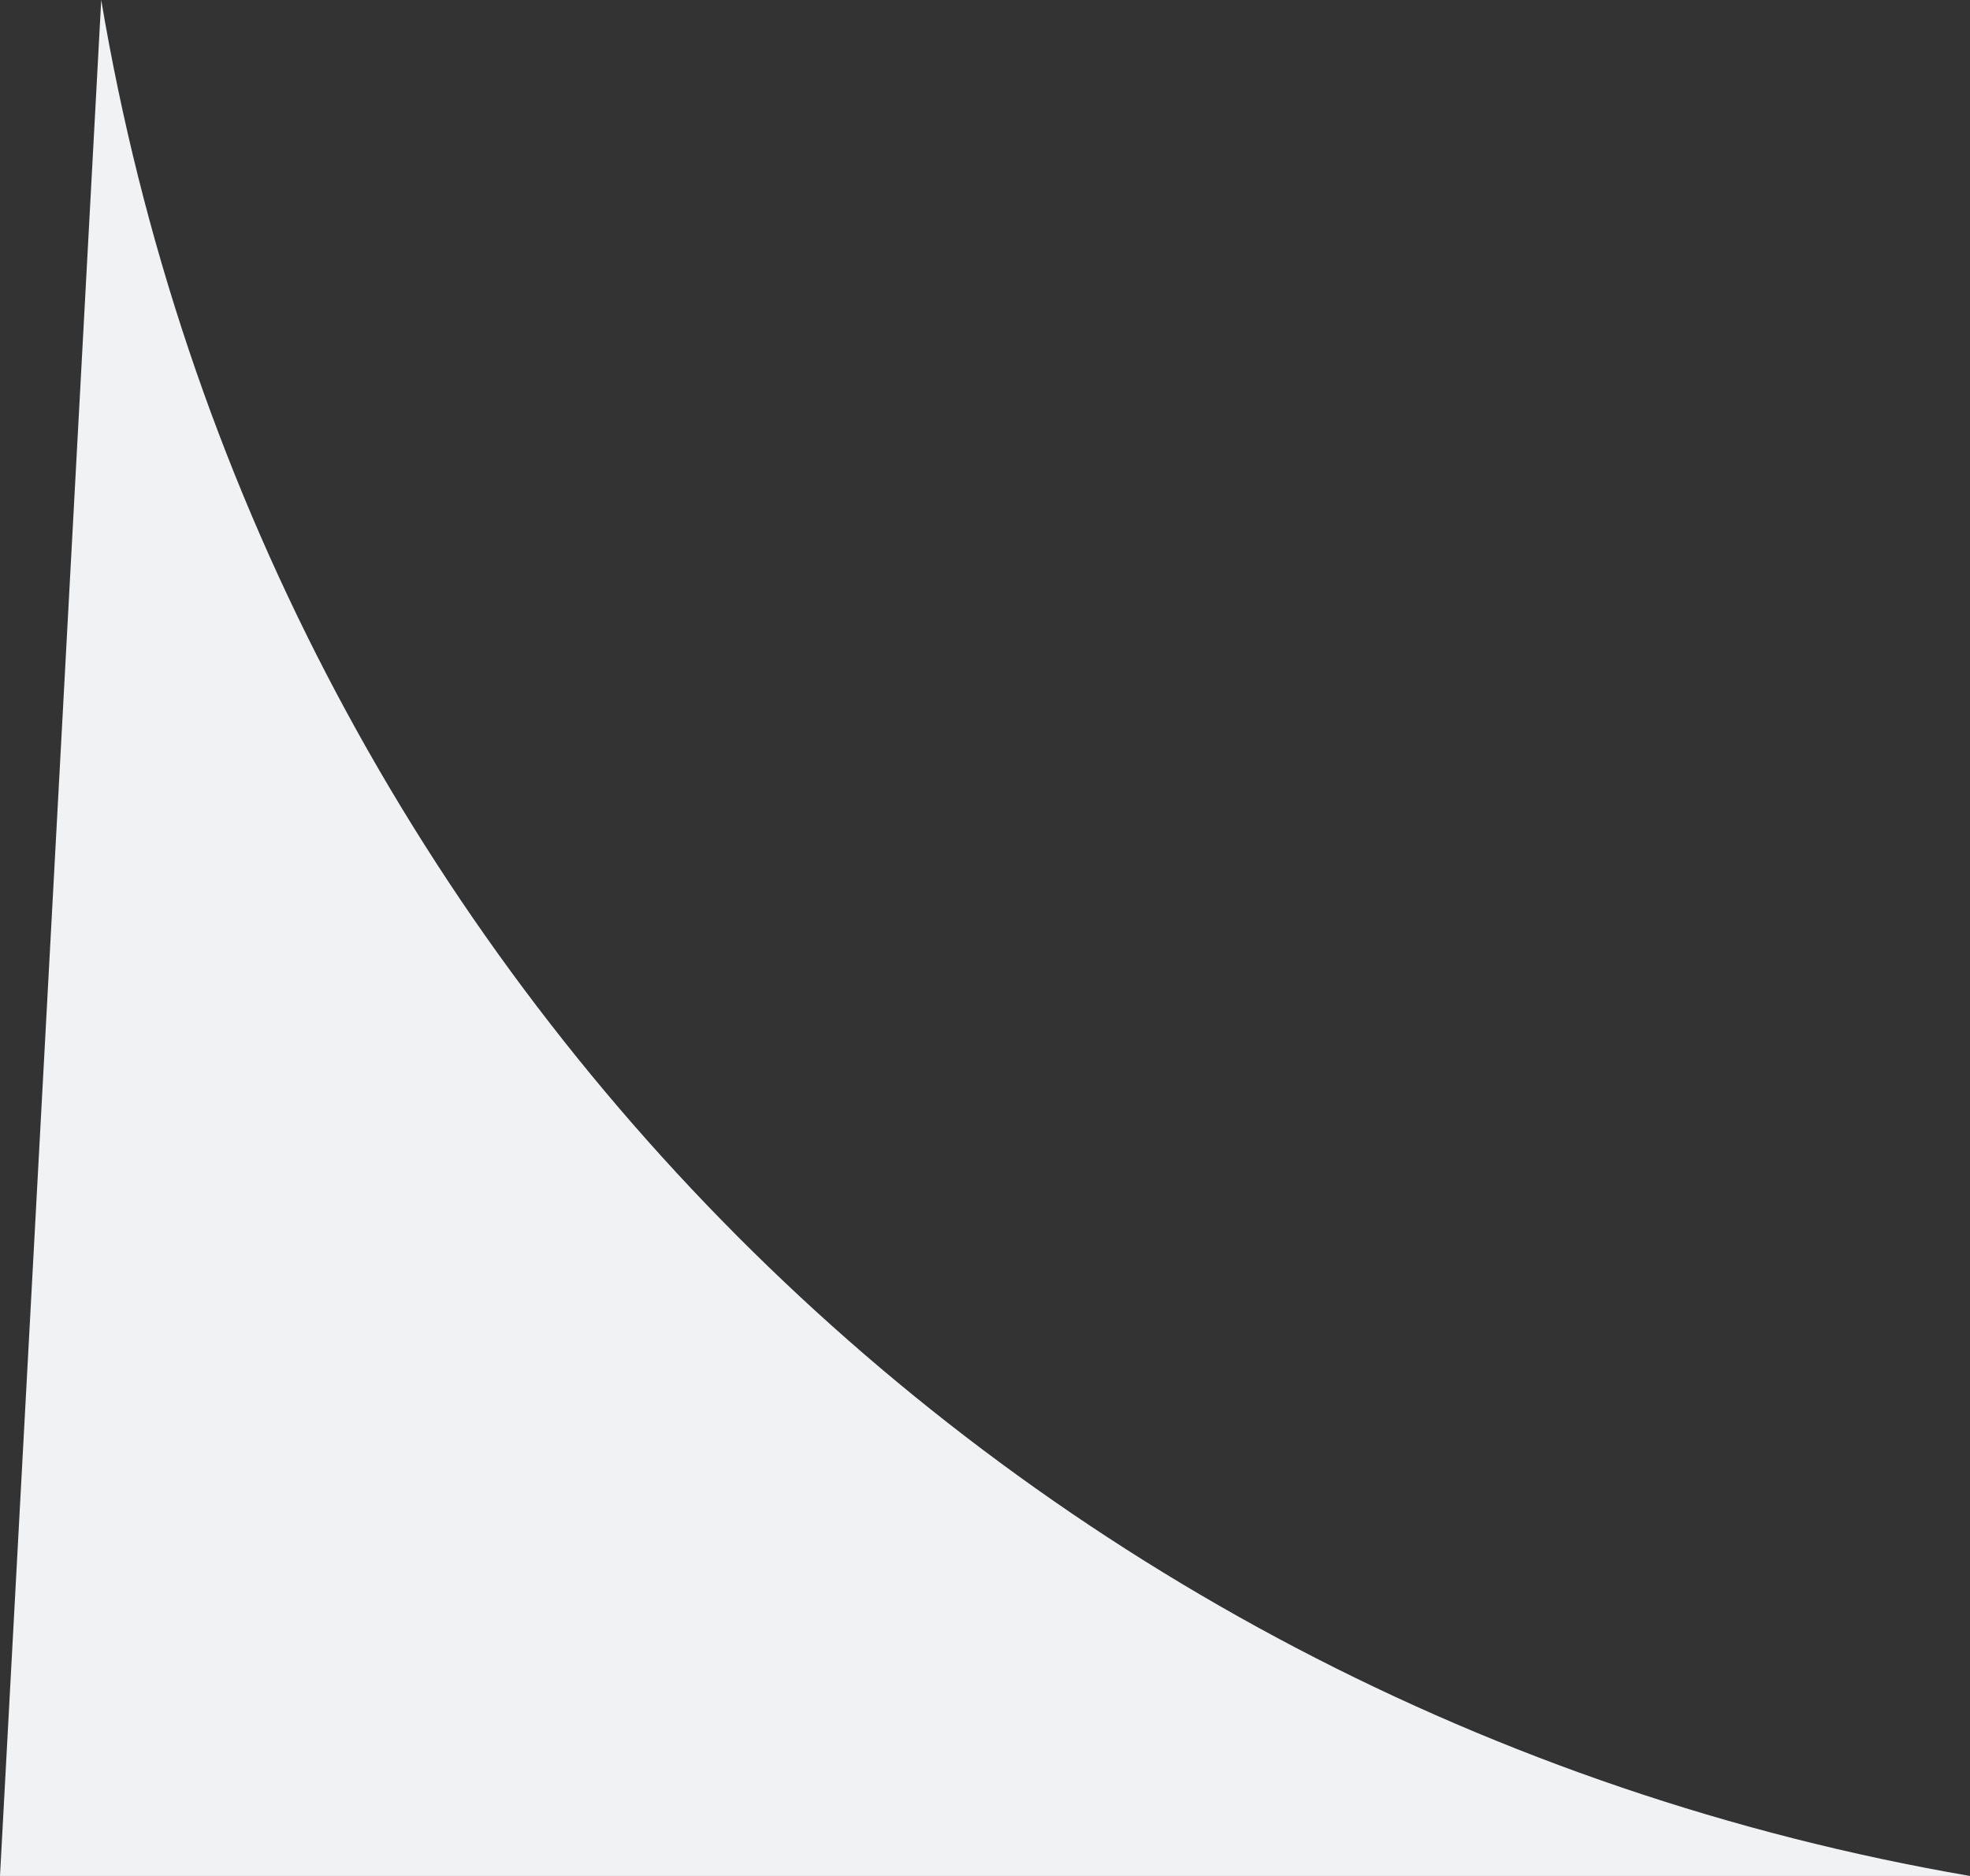 <svg width="21" height="20" viewBox="0 0 21 20" fill="none" xmlns="http://www.w3.org/2000/svg">
<rect x="0" y="0" width="21" height="20" fill="#333333" stroke="none"/>
<path d="M1.079 0C2.798 10.219 10.787 18.243 21 20H0L1.079 0Z" fill="#F0F2F4"/>
</svg>
